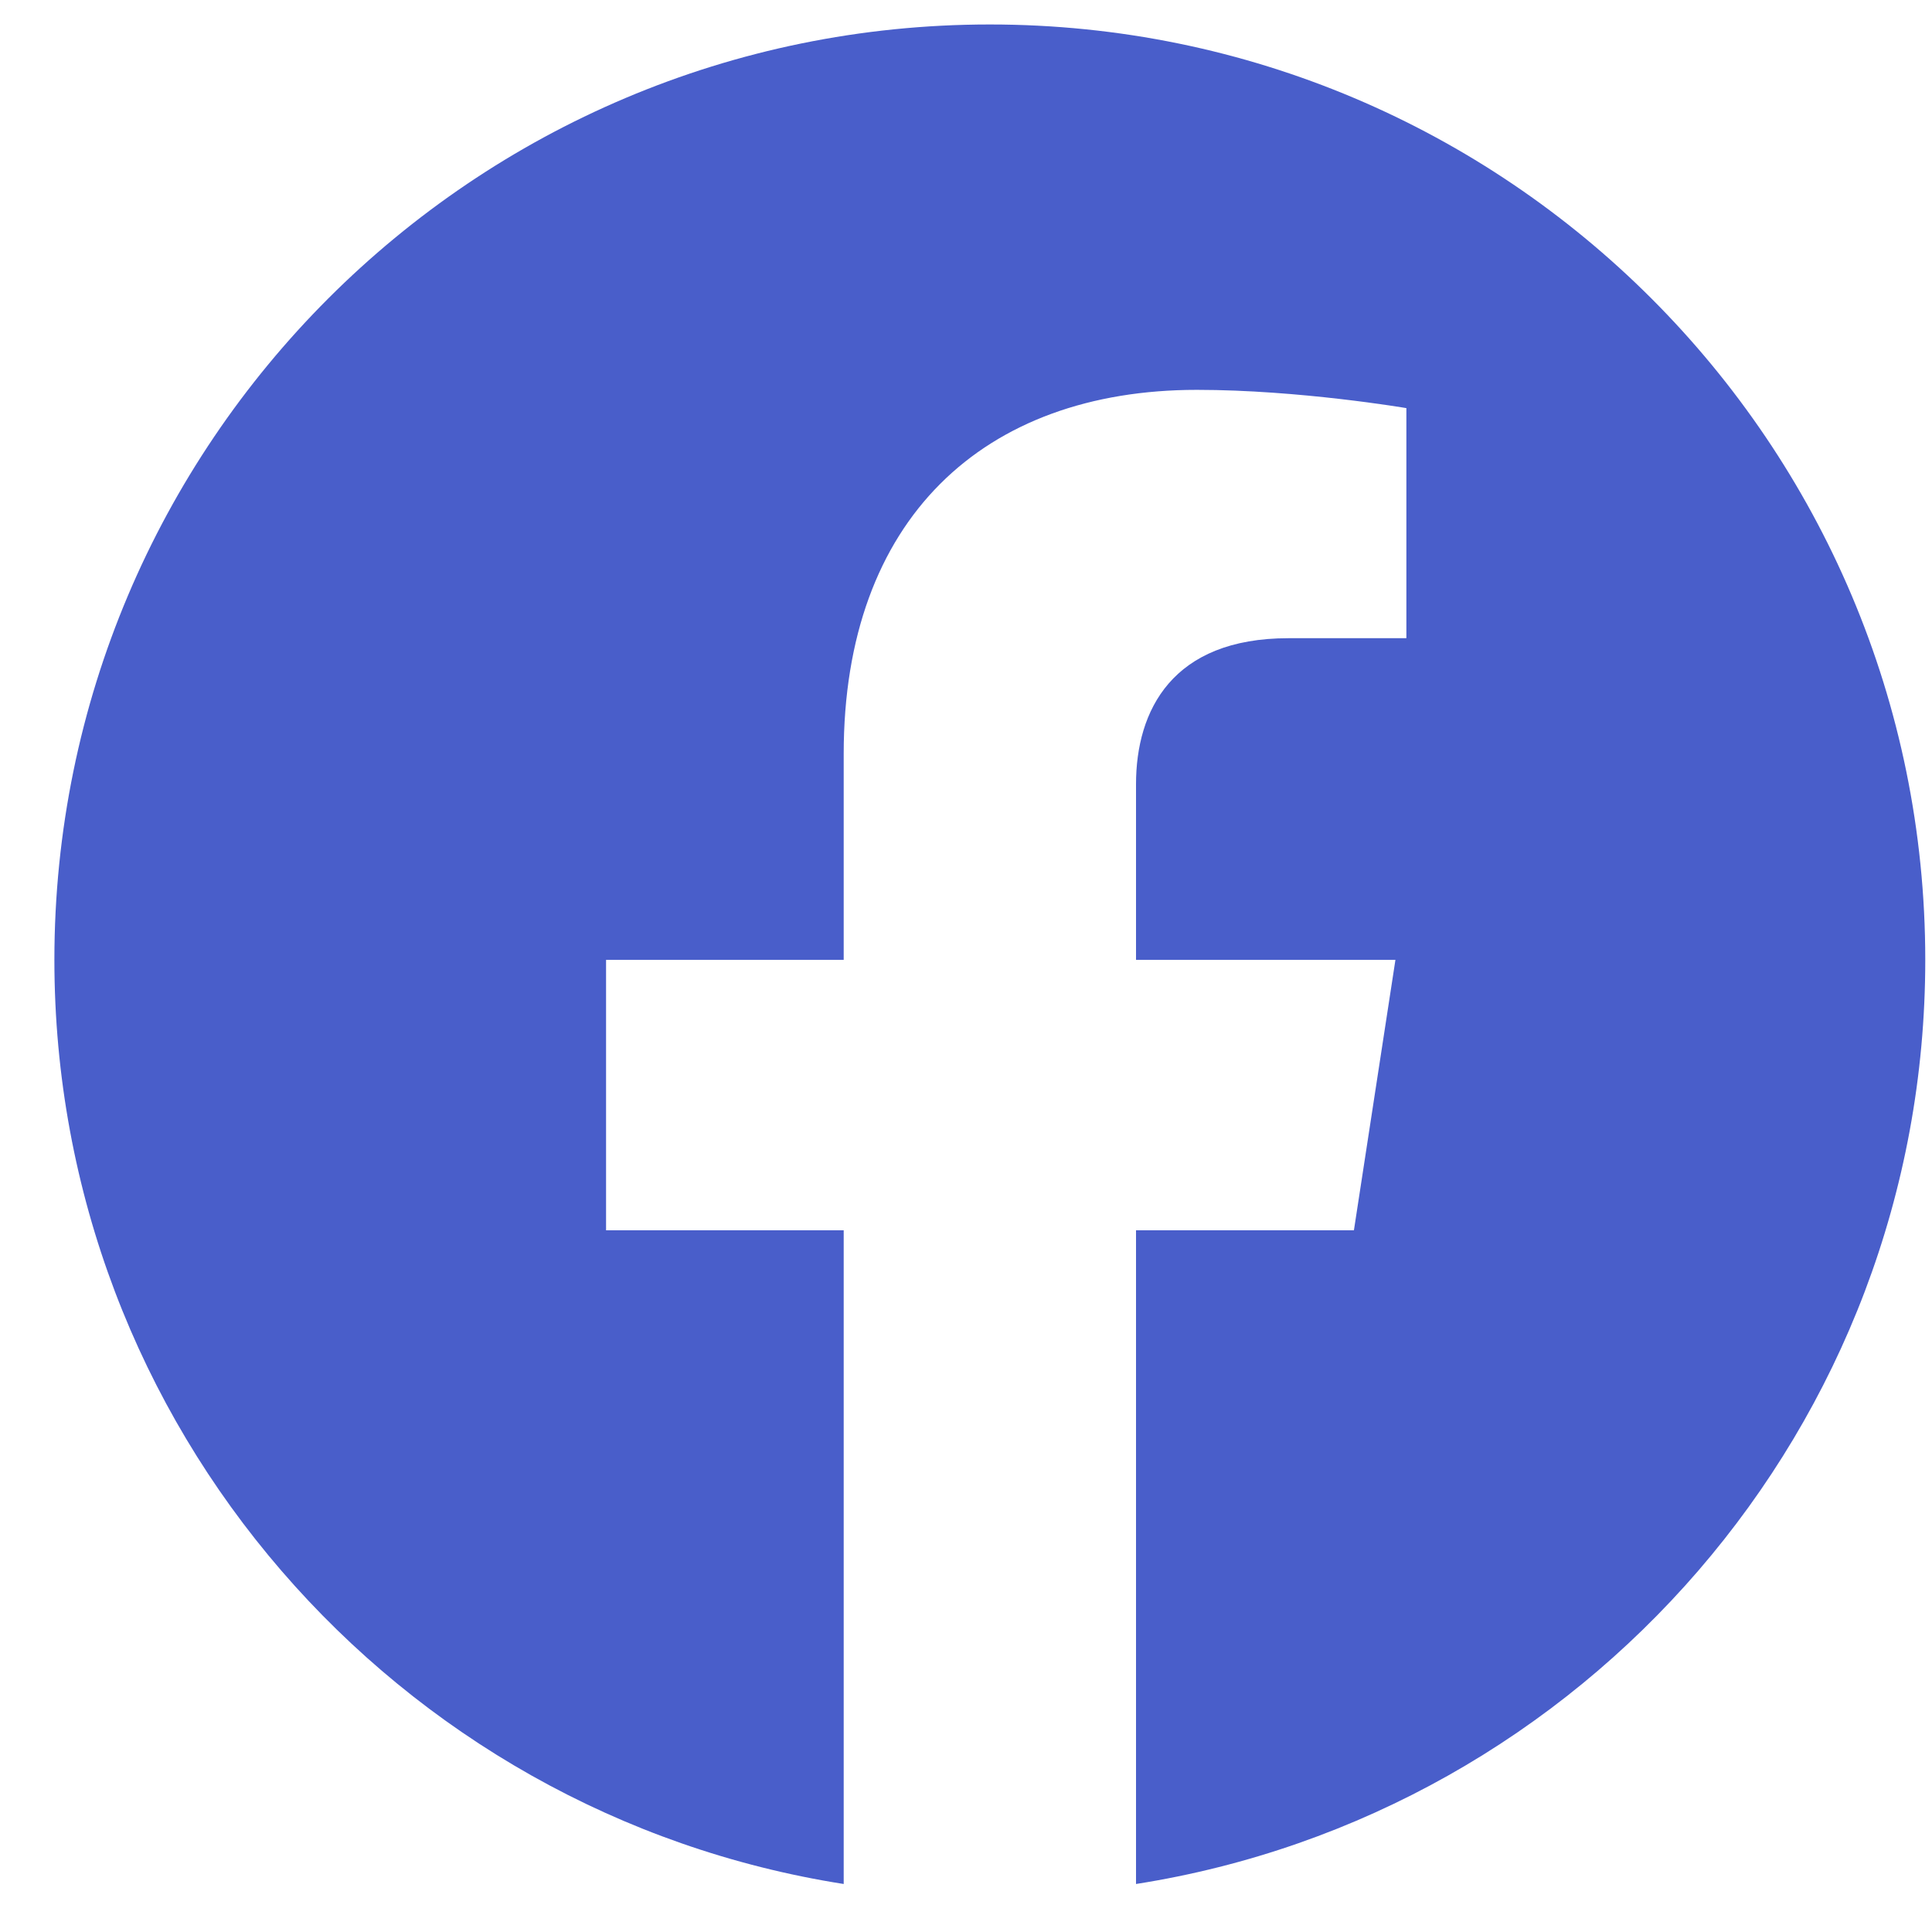 <svg width="33" height="33" viewBox="0 0 33 33" fill="none" xmlns="http://www.w3.org/2000/svg">
<path d="M32.885 16.395C32.885 7.569 25.734 0.418 16.907 0.418C8.081 0.418 0.929 7.569 0.929 16.395C0.929 24.37 6.772 30.98 14.411 32.18V21.014H10.352V16.395H14.411V12.875C14.411 8.871 16.794 6.659 20.445 6.659C22.194 6.659 24.022 6.971 24.022 6.971V10.901H22.007C20.023 10.901 19.404 12.133 19.404 13.396V16.395H23.835L23.126 21.014H19.404V32.18C27.042 30.98 32.885 24.37 32.885 16.395Z" fill="#495ECA"/>
</svg>
